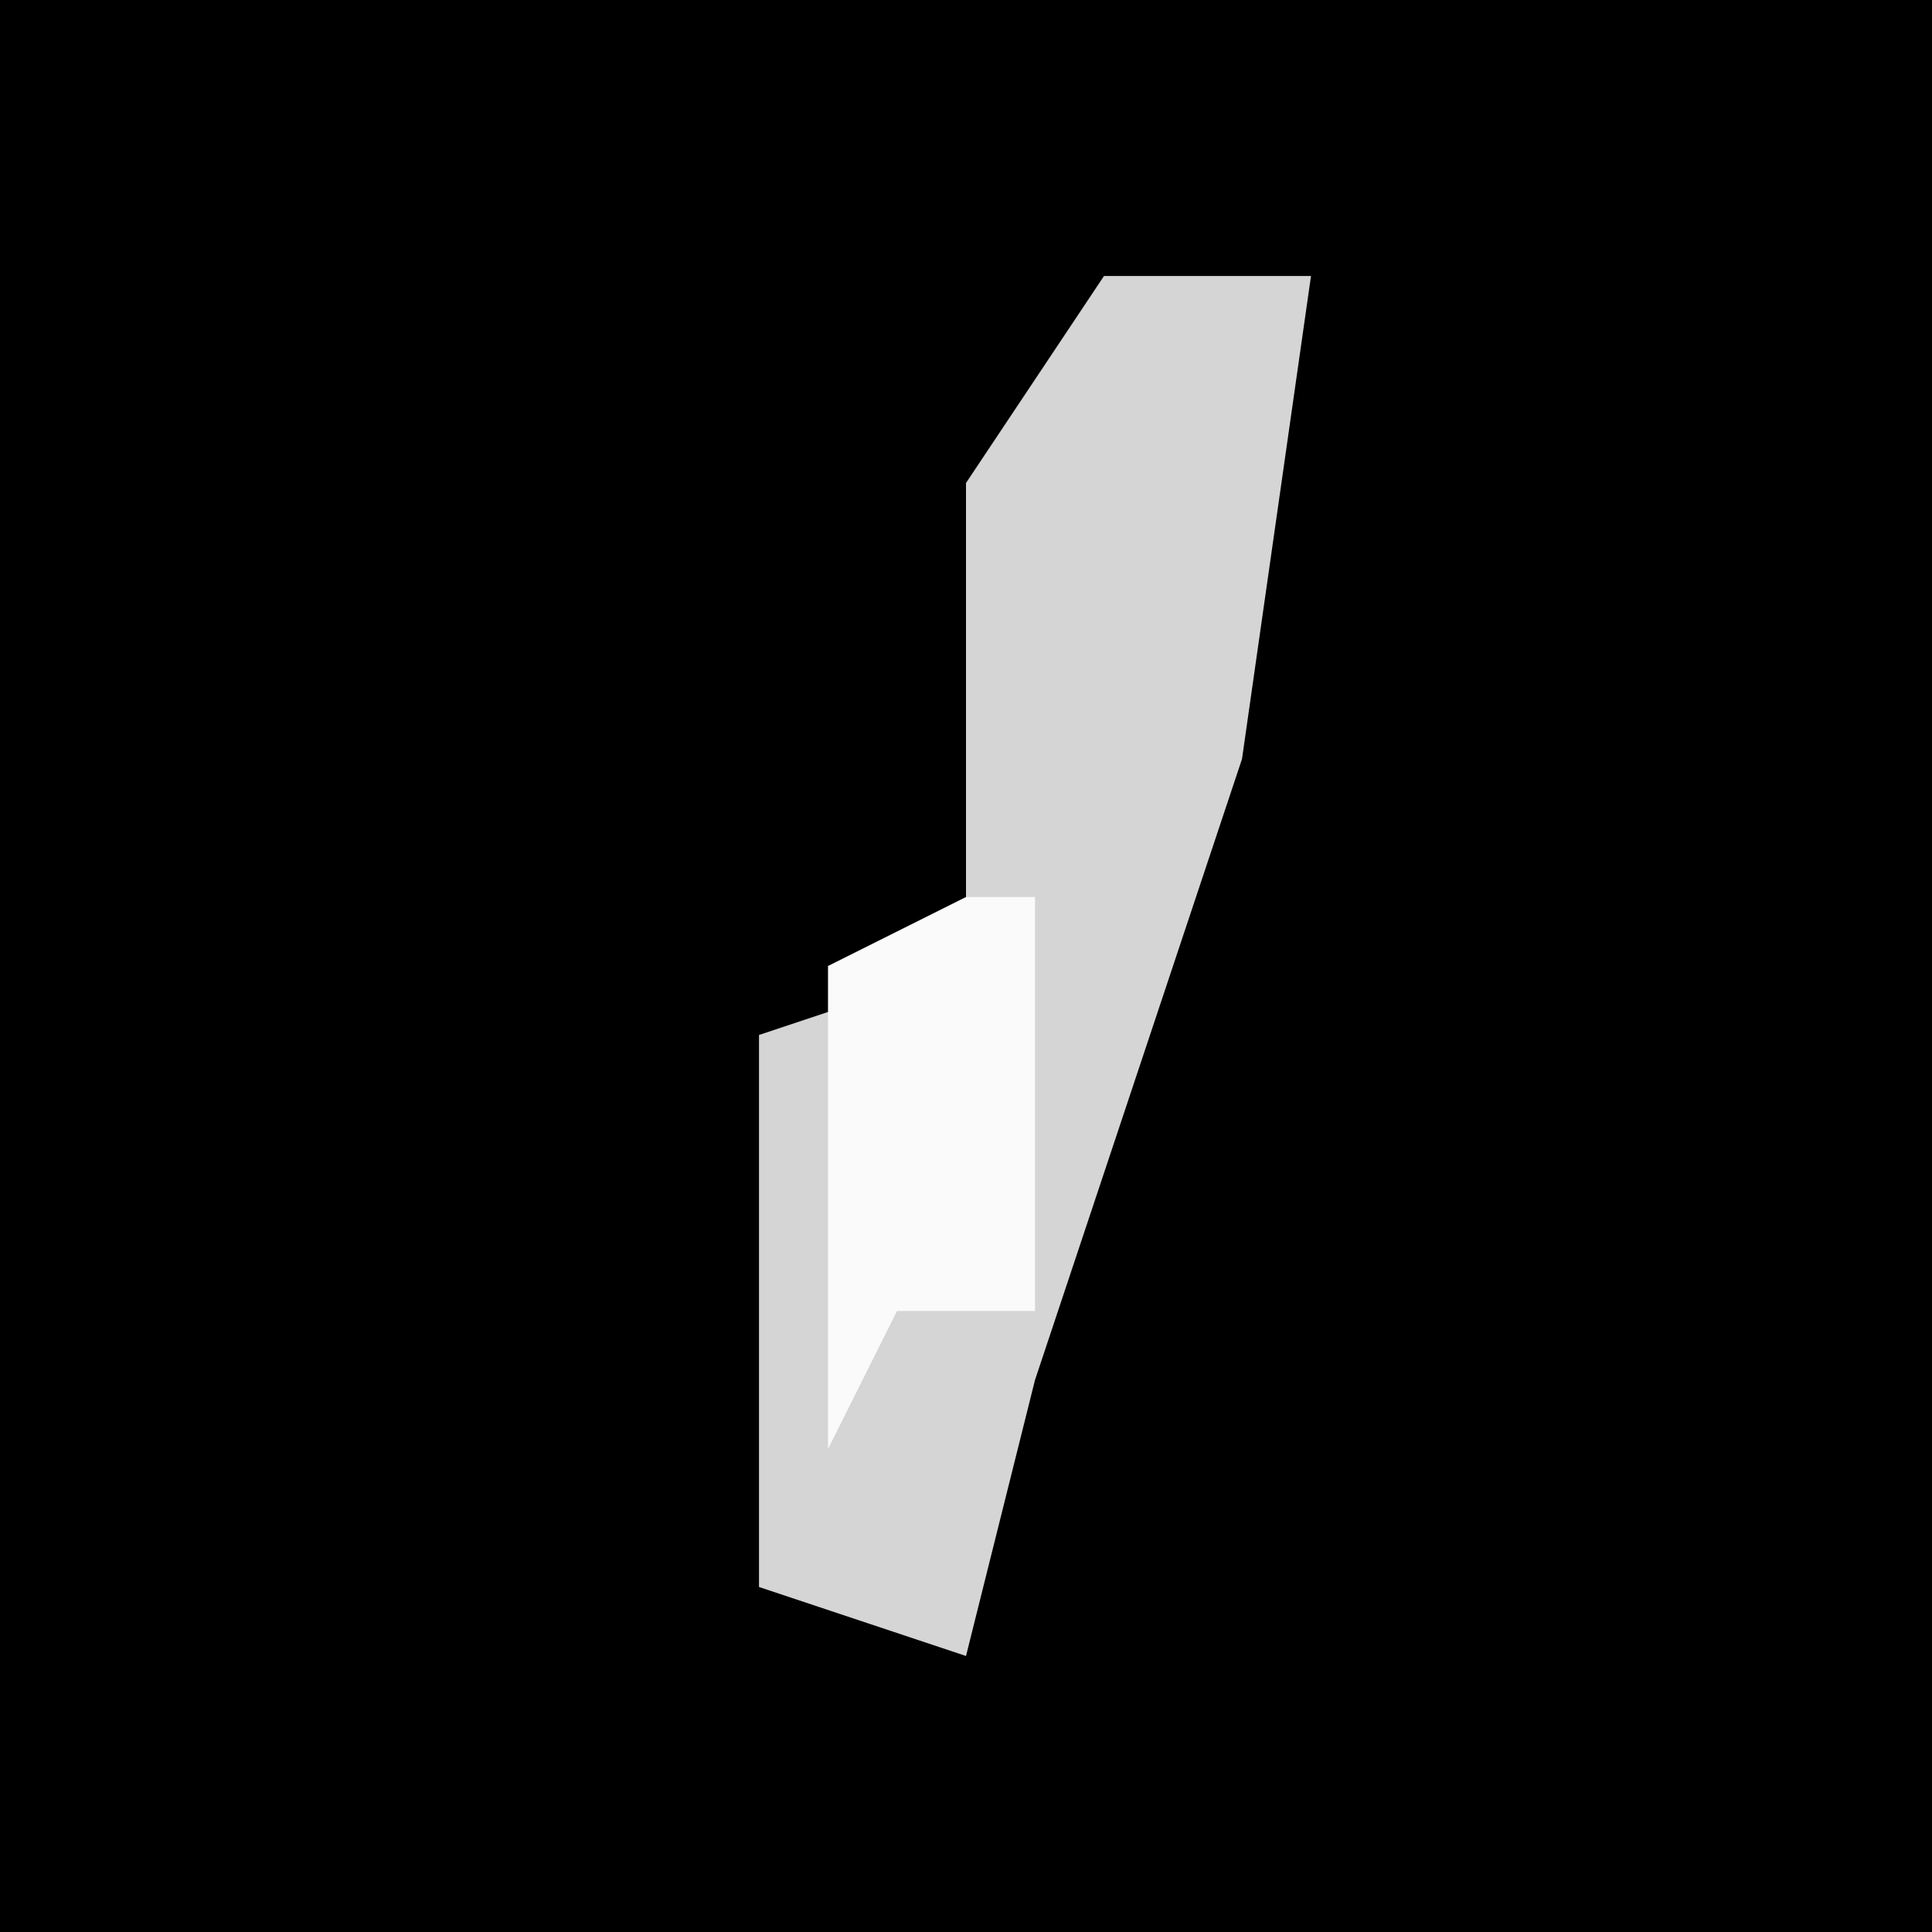 <?xml version="1.0" encoding="UTF-8"?>
<svg version="1.1" xmlns="http://www.w3.org/2000/svg" width="28" height="28">
<path d="M0,0 L28,0 L28,28 L0,28 Z " fill="#000000" transform="translate(0,0)"/>
<path d="M0,0 L3,0 L2,7 L-1,16 L-2,20 L-5,19 L-5,11 L-2,10 L-2,3 Z " fill="#D5D5D5" transform="translate(16,4)"/>
<path d="M0,0 L1,0 L1,6 L-1,6 L-2,8 L-2,1 Z " fill="#FAFAFA" transform="translate(14,13)"/>
</svg>
